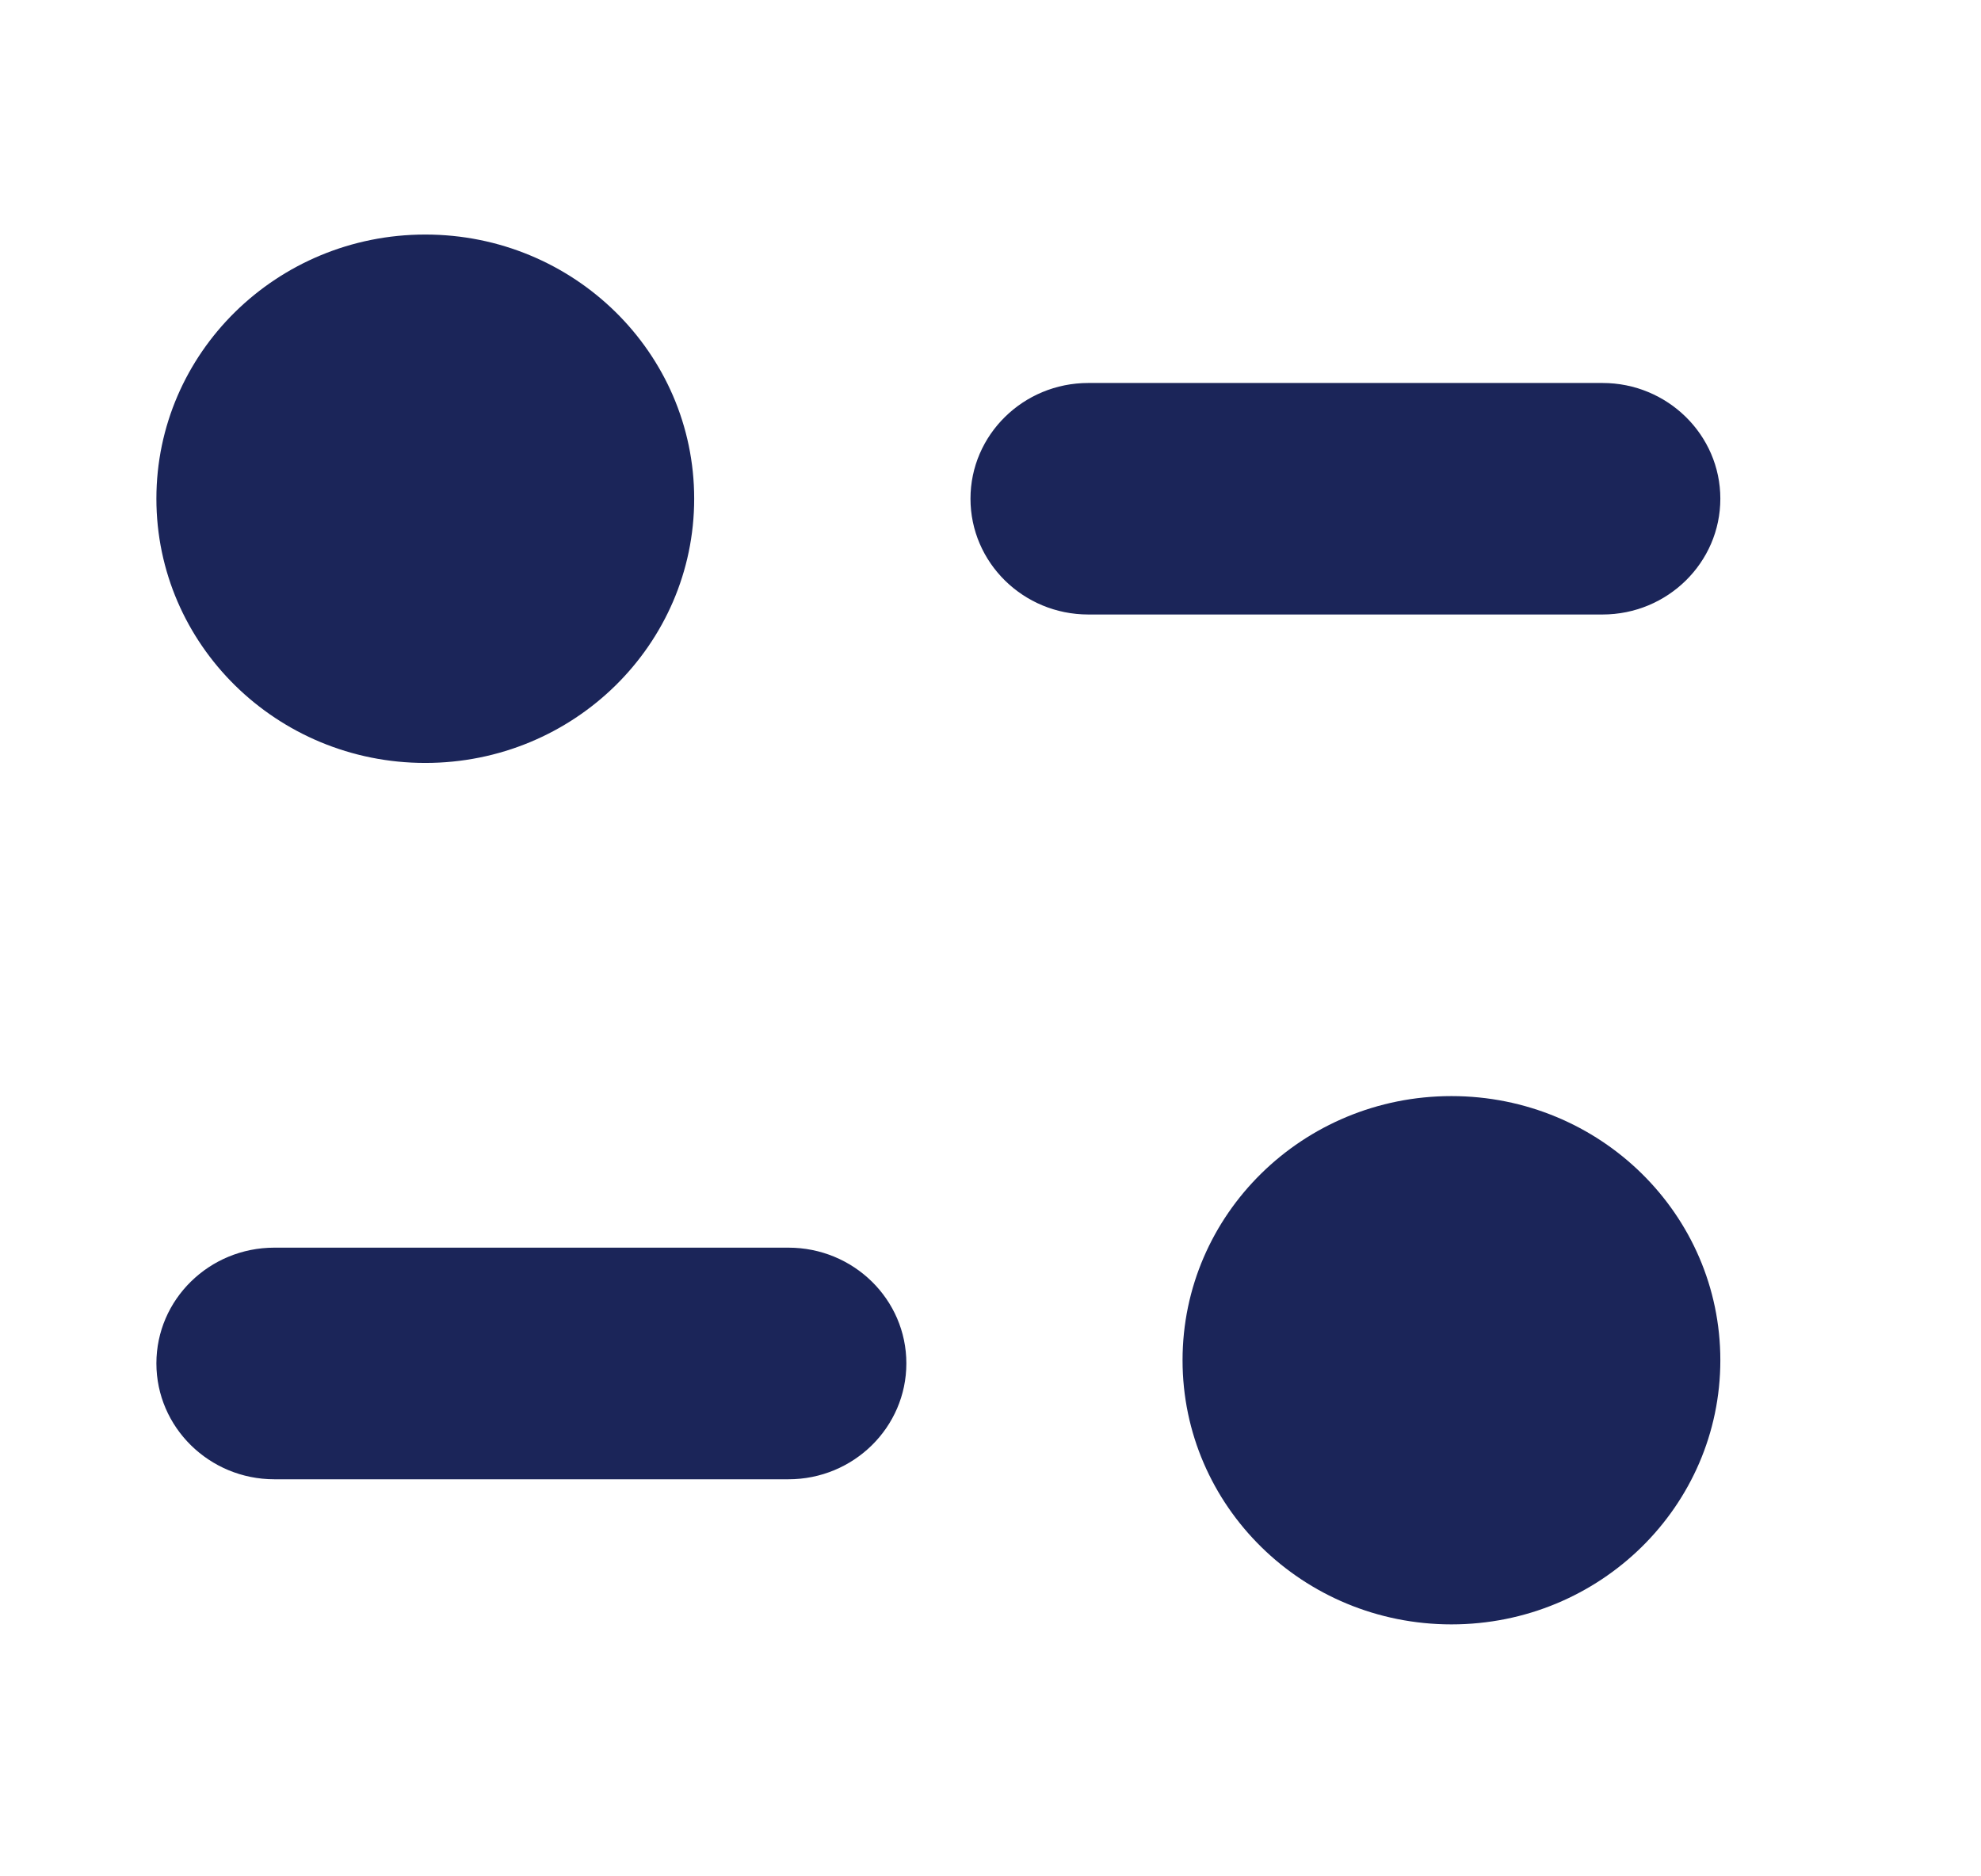<svg width="19" height="18" viewBox="0 0 19 18" fill="none" xmlns="http://www.w3.org/2000/svg">
<path d="M13.921 10.515C15.346 10.515 16.5 11.649 16.5 13.049C16.5 14.449 15.346 15.583 13.921 15.583C12.497 15.583 11.342 14.449 11.342 13.049C11.342 11.649 12.497 10.515 13.921 10.515ZM7.562 11.969C8.187 11.969 8.693 12.466 8.693 13.079C8.693 13.692 8.187 14.191 7.562 14.191H2.631C2.007 14.191 1.5 13.692 1.5 13.079C1.5 12.466 2.007 11.969 2.631 11.969H7.562ZM4.079 2.25C5.504 2.25 6.658 3.385 6.658 4.784C6.658 6.184 5.504 7.319 4.079 7.319C2.655 7.319 1.5 6.184 1.5 4.784C1.5 3.385 2.655 2.25 4.079 2.25ZM15.37 3.674C15.993 3.674 16.5 4.172 16.5 4.784C16.5 5.397 15.993 5.895 15.37 5.895H10.438C9.814 5.895 9.308 5.397 9.308 4.784C9.308 4.172 9.814 3.674 10.438 3.674H15.37Z" fill="#1B2559"/>
</svg>
